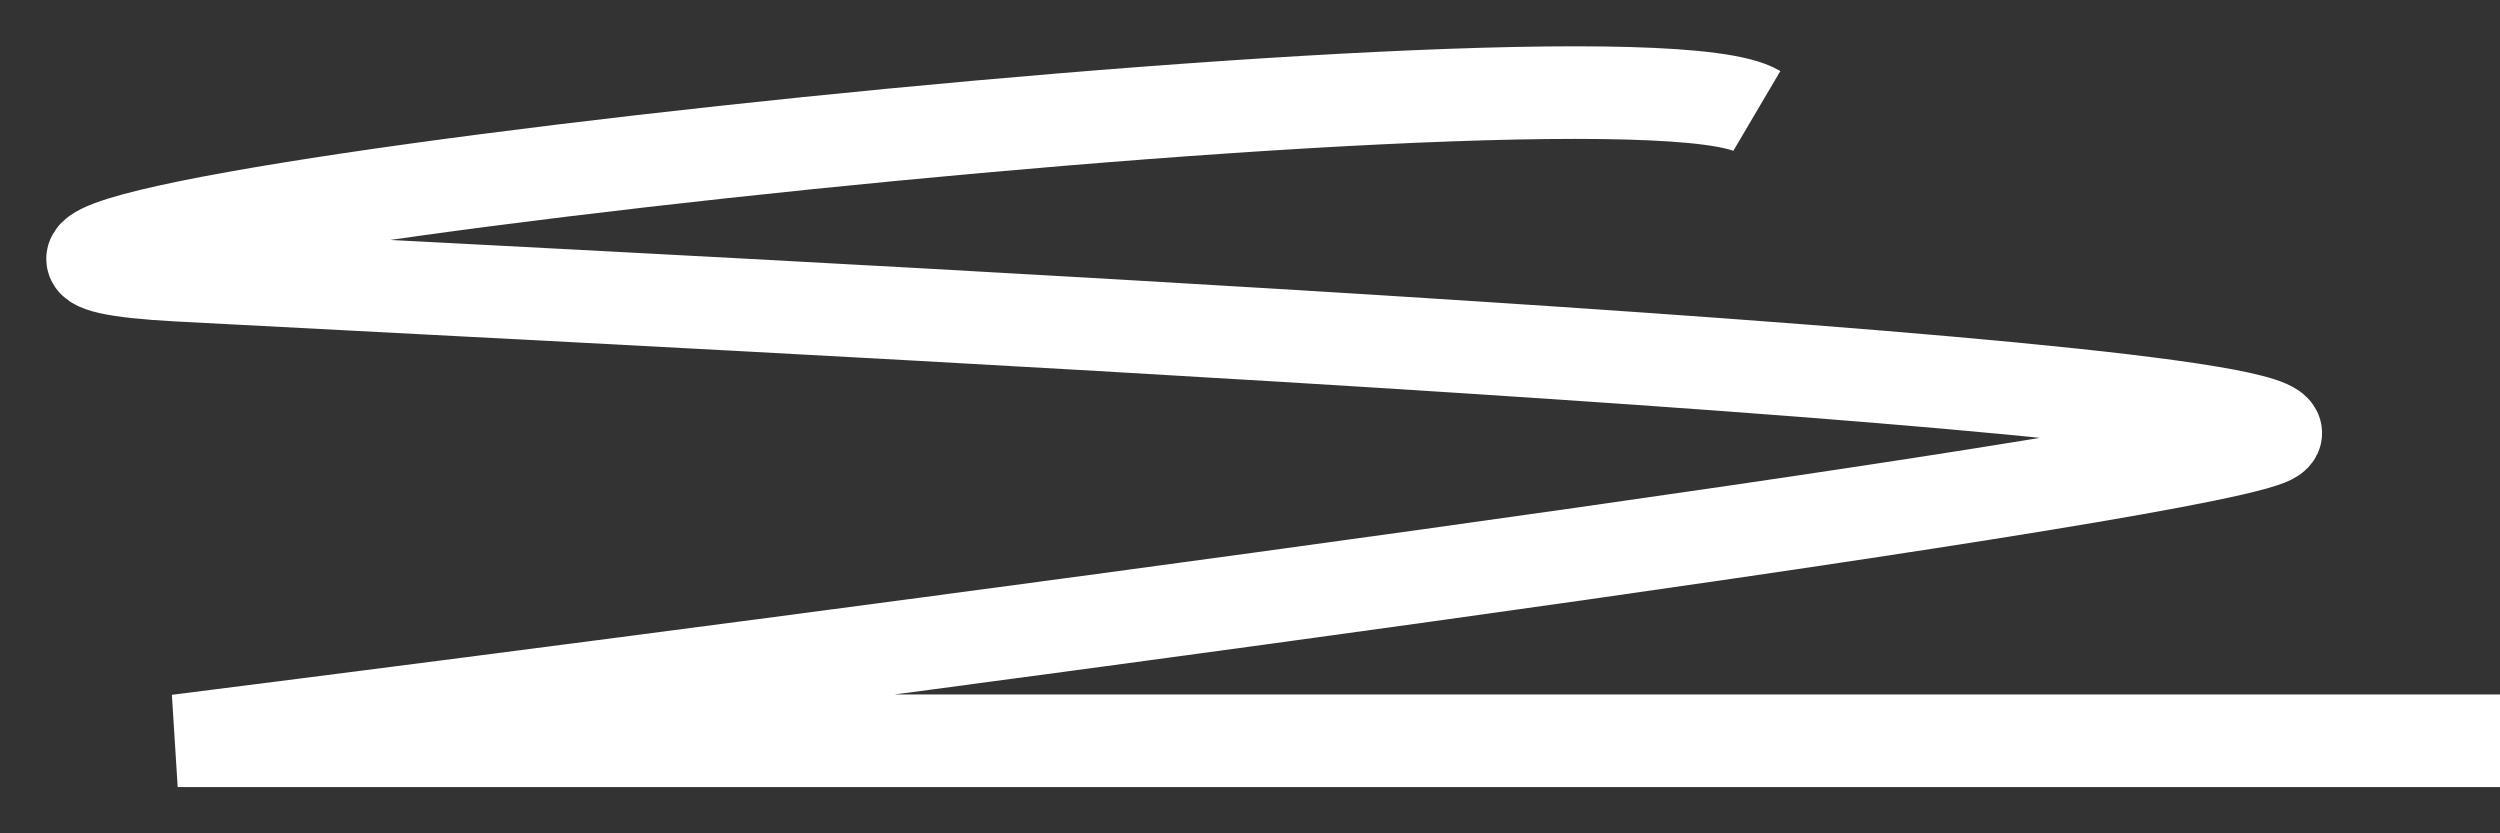 <svg width="27" height="9" viewBox="0 0 27 9" fill="none" xmlns="http://www.w3.org/2000/svg">
<rect x="0" y="0" width="27" height="9" fill="#333333" stroke="none"/>
<path d="M18.974 1.198C17.469 0.311 -3.599 2.677 1.919 2.972C7.437 3.268 25.997 4.155 24.492 4.747C23.288 5.22 8.942 7.113 1.919 8H27" stroke="white"/>
</svg>
